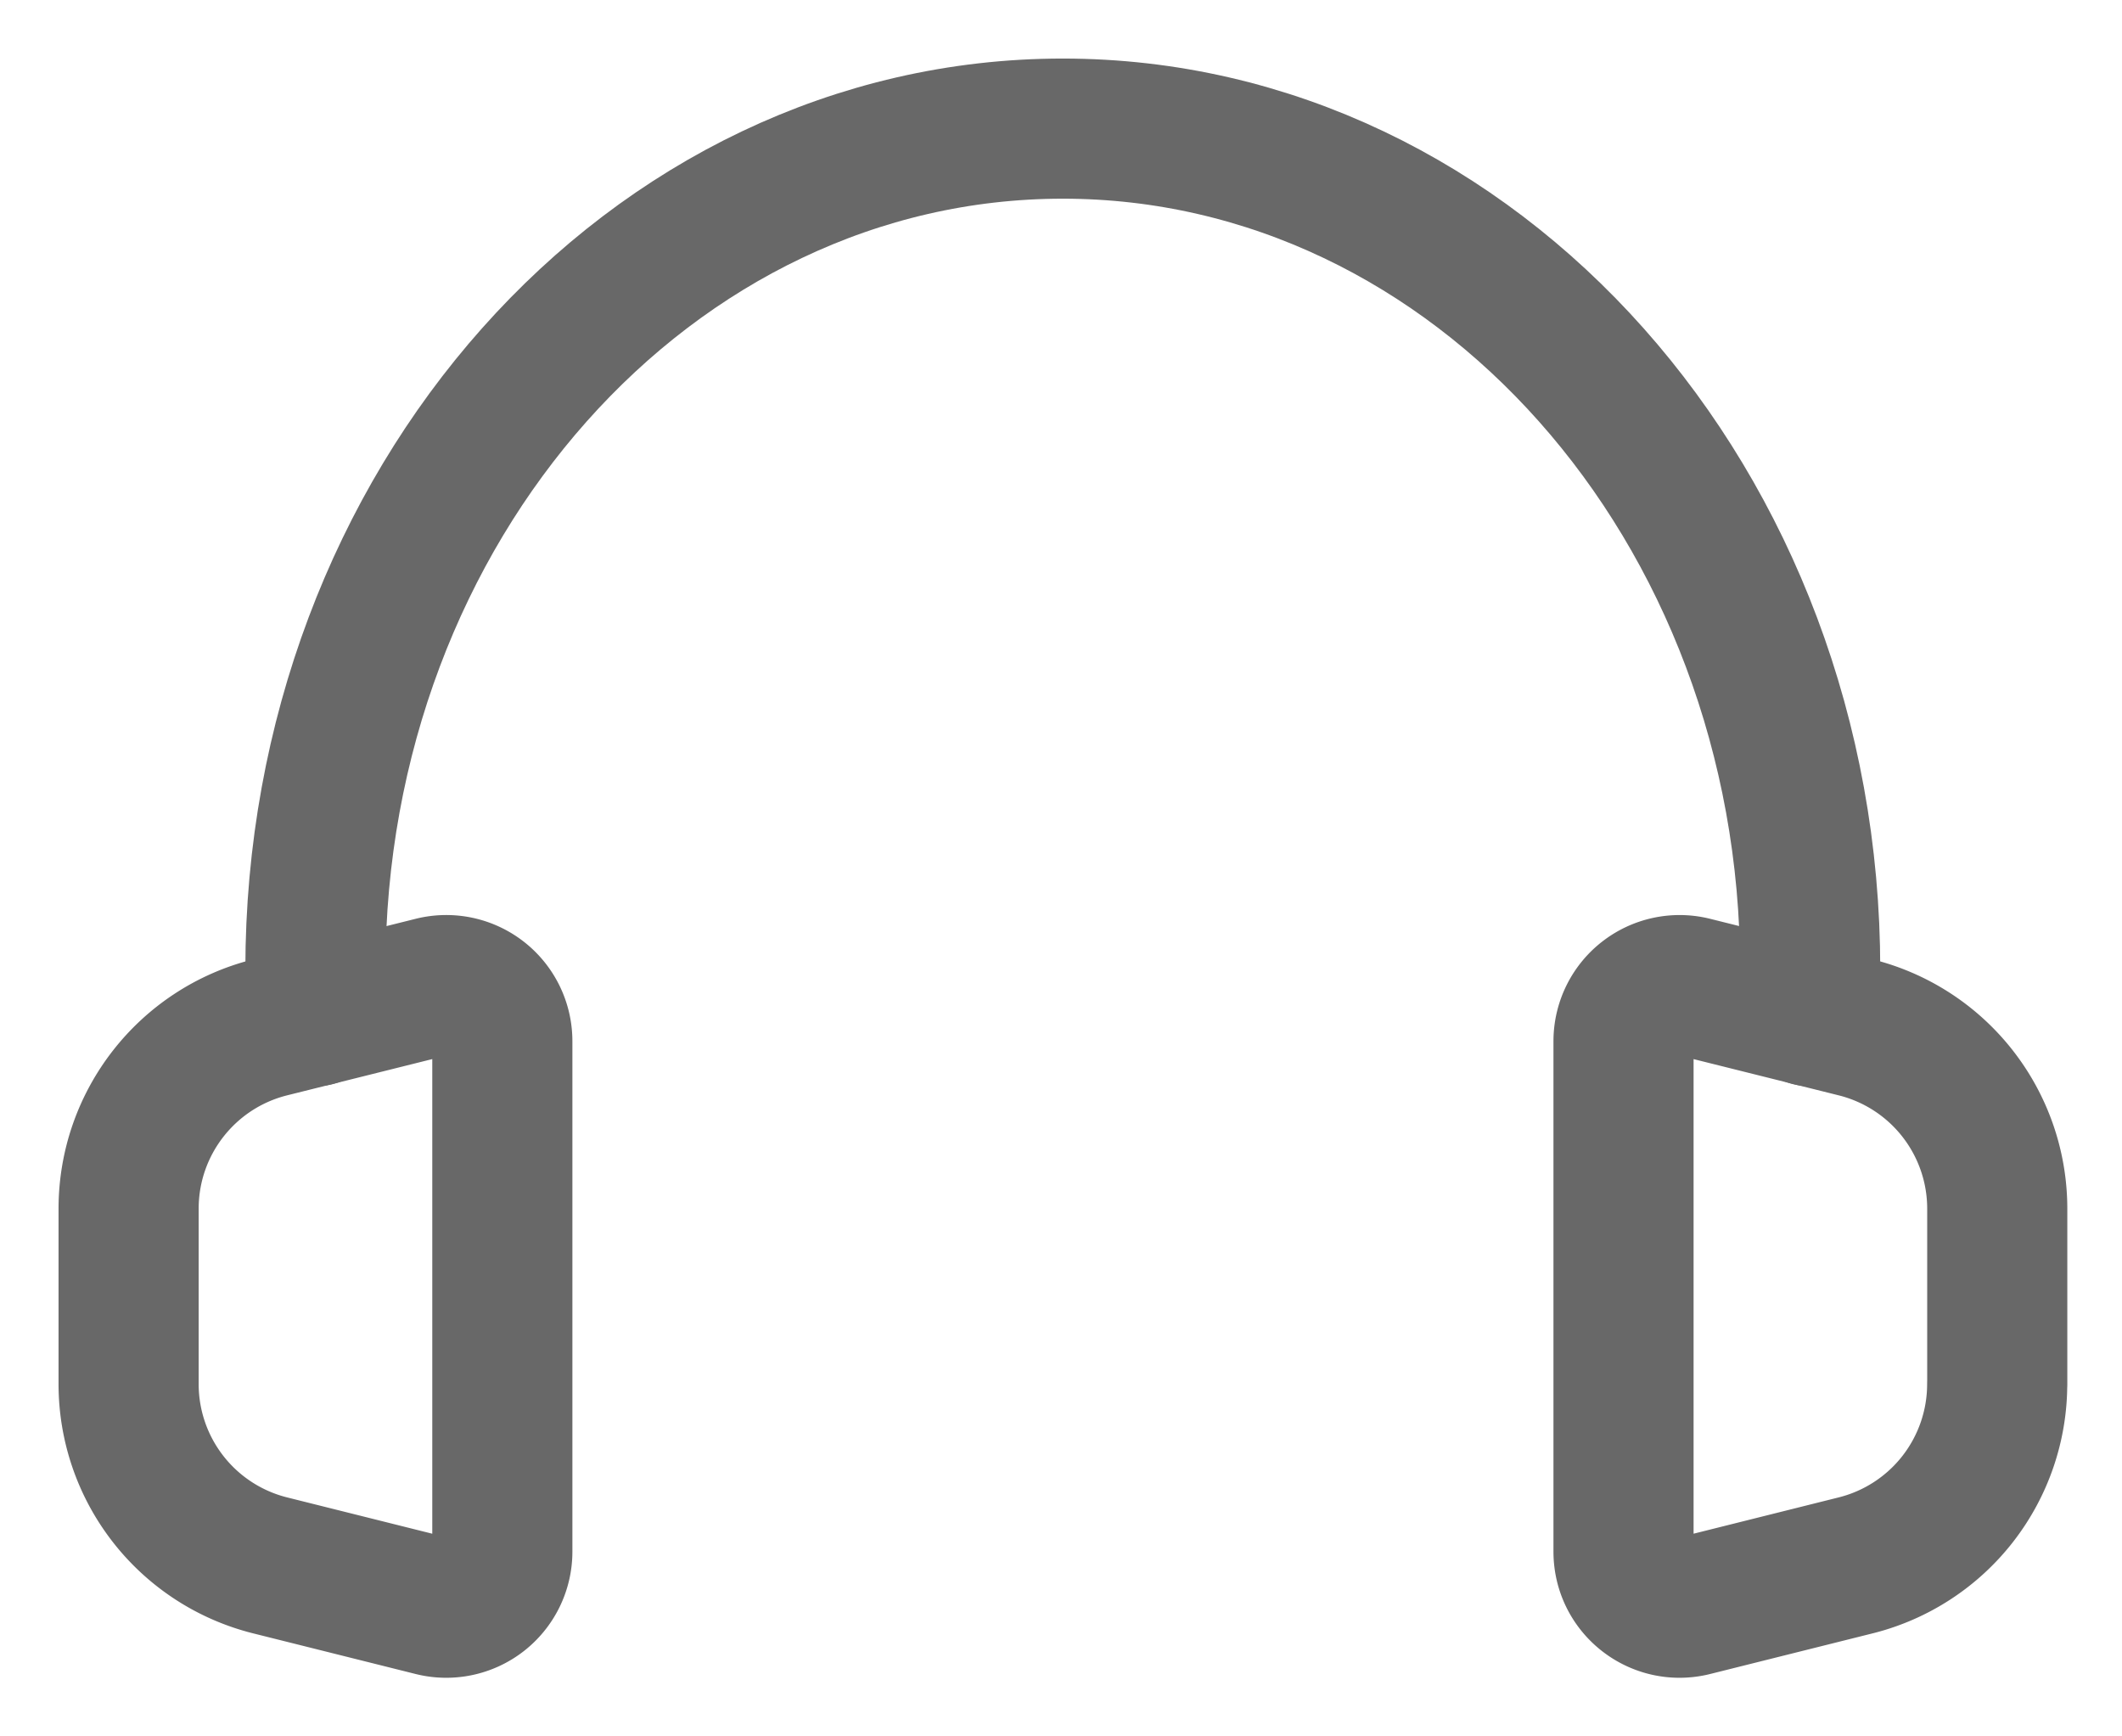 <svg width="33" height="27" fill="none" xmlns="http://www.w3.org/2000/svg"><path d="M4.905 15.802v-.726C4.905 7.854 10.109 2 16.528 2c6.42 0 11.623 5.854 11.623 13.076v.726" stroke="#686868" stroke-width="2.179" stroke-linecap="round" stroke-linejoin="round"/><path d="M2 21.522v-2.727c0-1.334.907-2.496 2.201-2.82l.705-.176 1.822-.455a.872.872 0 0 1 1.084.845v7.938a.872.872 0 0 1-1.084.846l-2.527-.632A2.906 2.906 0 0 1 2 21.52ZM31.06 21.522v-2.727a2.906 2.906 0 0 0-2.202-2.82l-.705-.176-1.822-.455a.872.872 0 0 0-1.083.845v7.938c0 .567.532.983 1.083.846l2.527-.632a2.906 2.906 0 0 0 2.201-2.82Z" stroke="#686868" stroke-width="2.179" stroke-linecap="round" stroke-linejoin="round"/></svg>